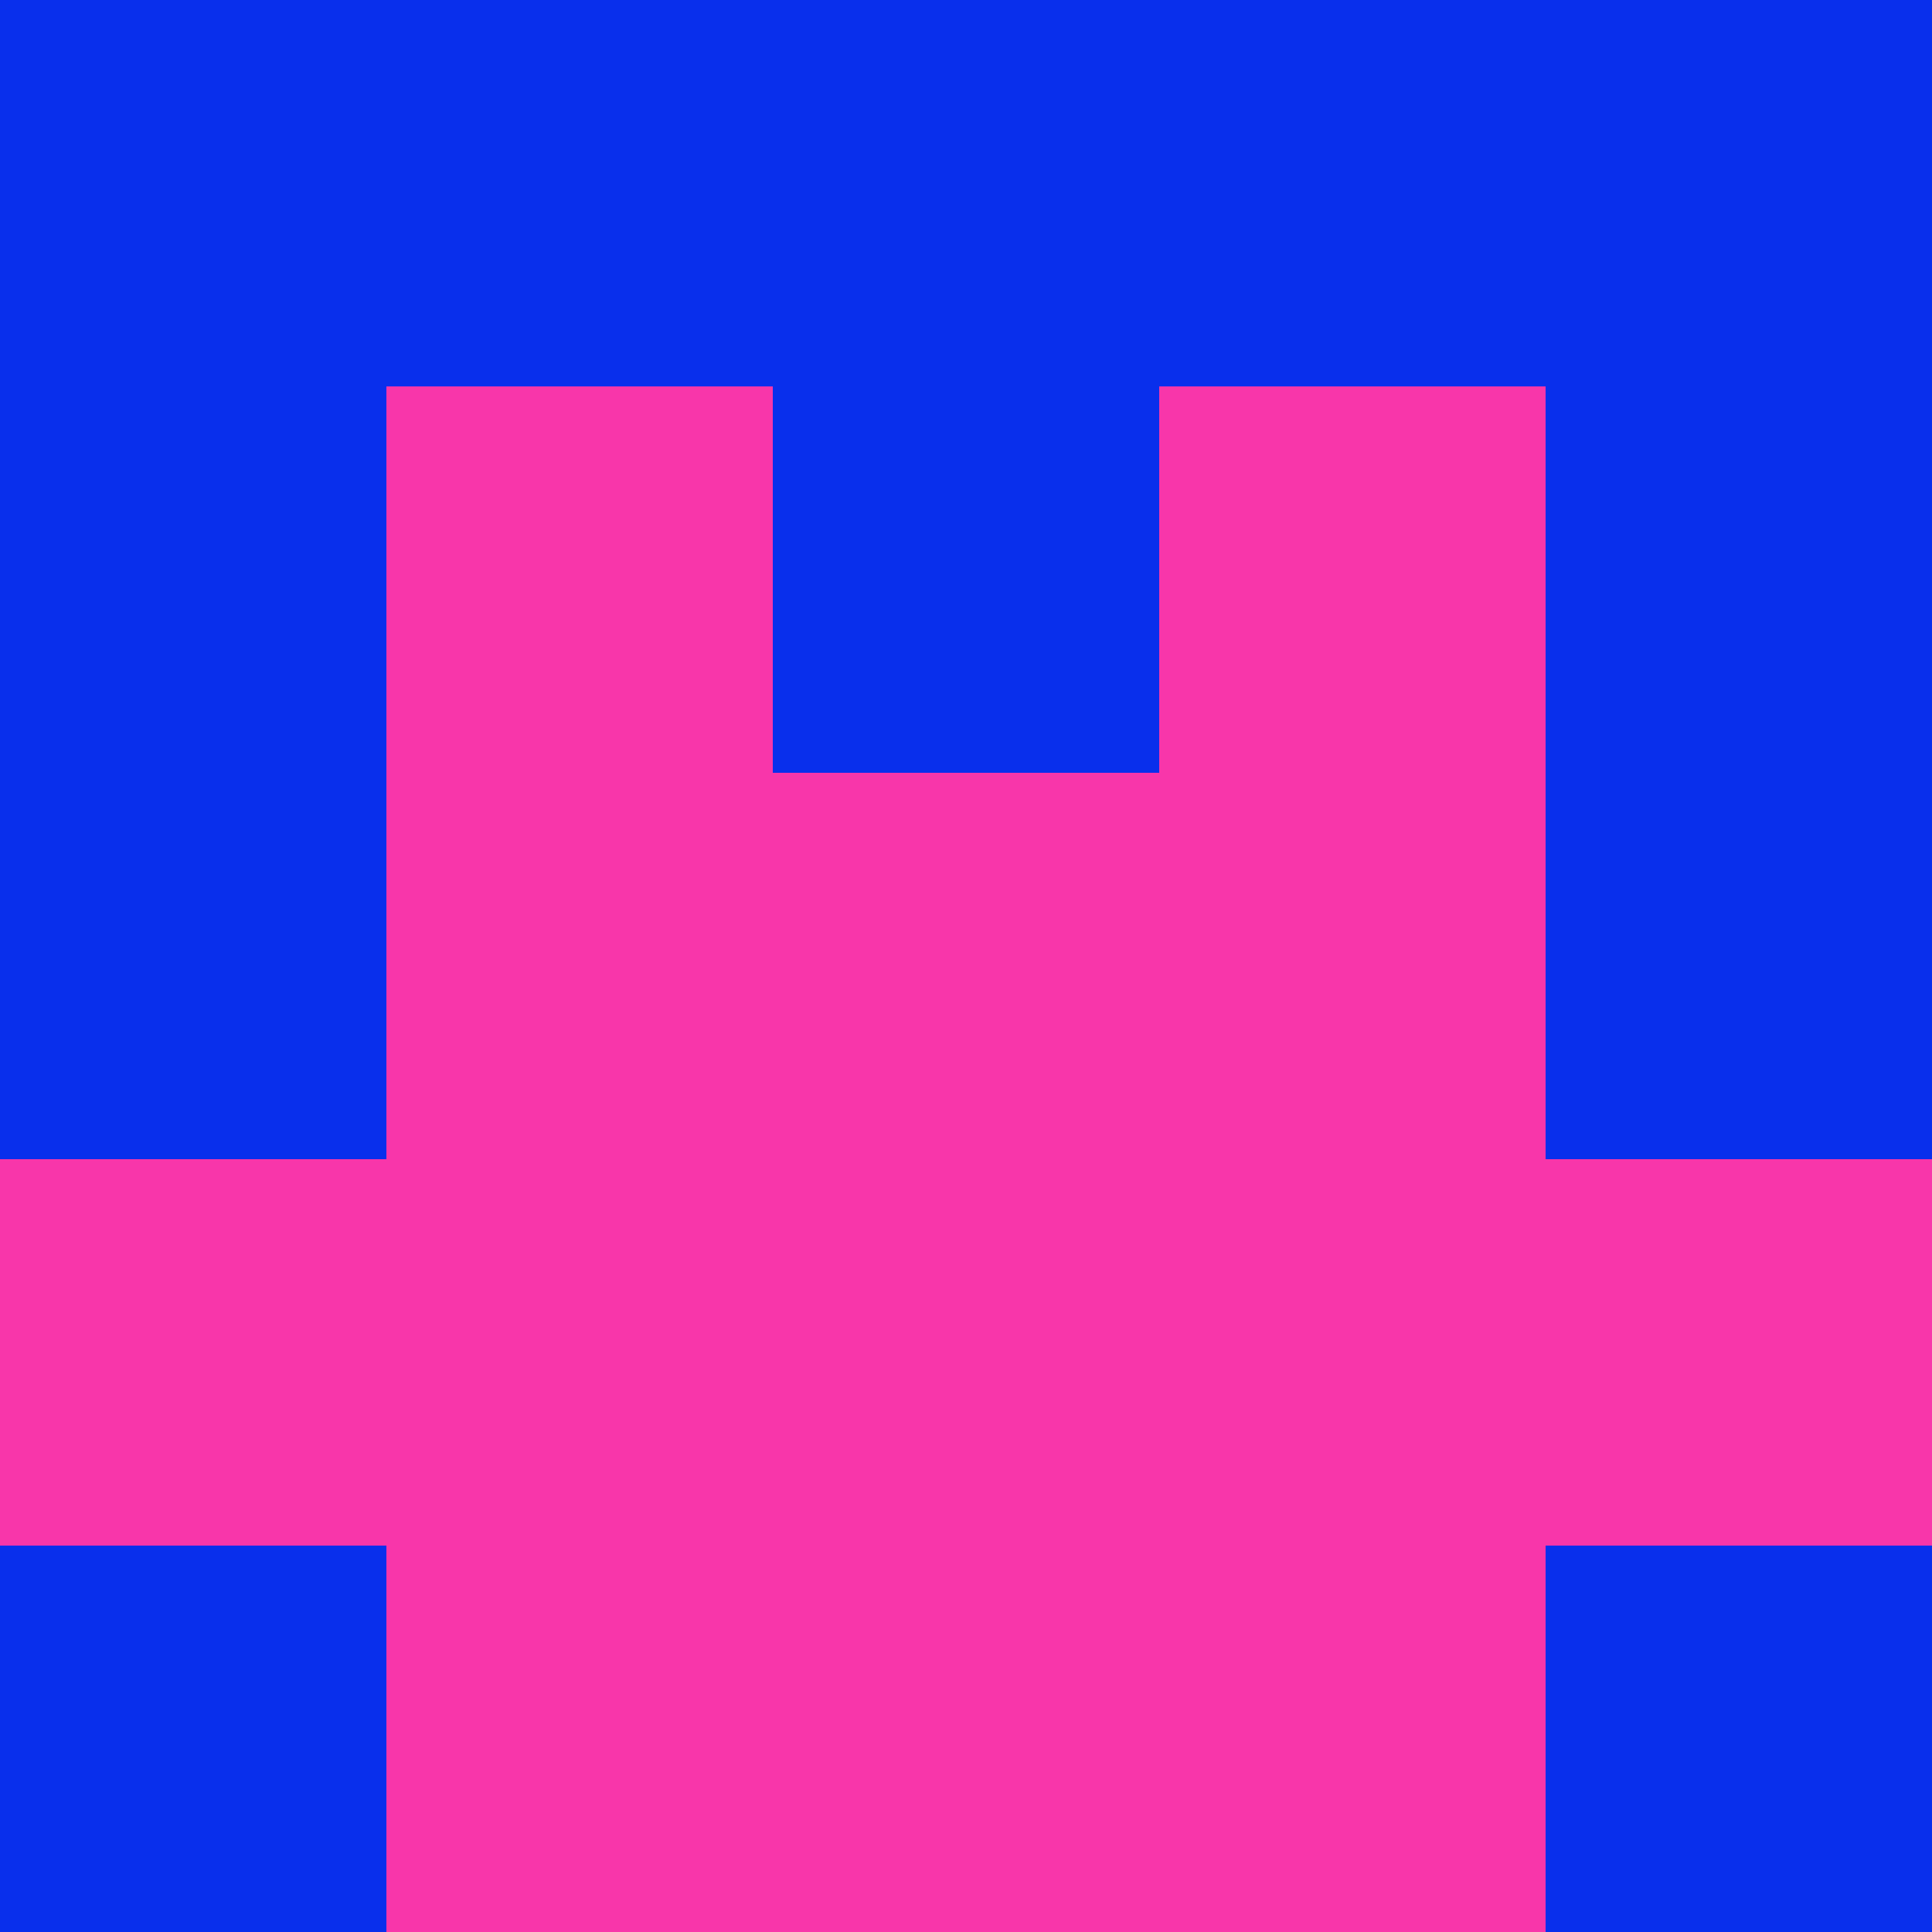 <?xml version="1.0" encoding="utf-8"?>
<!DOCTYPE svg PUBLIC "-//W3C//DTD SVG 20010904//EN"
        "http://www.w3.org/TR/2001/REC-SVG-20010904/DTD/svg10.dtd">

<svg viewBox="0 0 5 5"
     xmlns="http://www.w3.org/2000/svg"
     xmlns:xlink="http://www.w3.org/1999/xlink">

            <rect x ="0" y="0"
          width="1" height="1"
          fill="#092FEC"></rect>
        <rect x ="4" y="0"
          width="1" height="1"
          fill="#092FEC"></rect>
        <rect x ="1" y="0"
          width="1" height="1"
          fill="#092FEC"></rect>
        <rect x ="3" y="0"
          width="1" height="1"
          fill="#092FEC"></rect>
        <rect x ="2" y="0"
          width="1" height="1"
          fill="#092FEC"></rect>
                <rect x ="0" y="1"
          width="1" height="1"
          fill="#092FEC"></rect>
        <rect x ="4" y="1"
          width="1" height="1"
          fill="#092FEC"></rect>
        <rect x ="1" y="1"
          width="1" height="1"
          fill="#F836AA"></rect>
        <rect x ="3" y="1"
          width="1" height="1"
          fill="#F836AA"></rect>
        <rect x ="2" y="1"
          width="1" height="1"
          fill="#092FEC"></rect>
                <rect x ="0" y="2"
          width="1" height="1"
          fill="#092FEC"></rect>
        <rect x ="4" y="2"
          width="1" height="1"
          fill="#092FEC"></rect>
        <rect x ="1" y="2"
          width="1" height="1"
          fill="#F836AA"></rect>
        <rect x ="3" y="2"
          width="1" height="1"
          fill="#F836AA"></rect>
        <rect x ="2" y="2"
          width="1" height="1"
          fill="#F836AA"></rect>
                <rect x ="0" y="3"
          width="1" height="1"
          fill="#F836AA"></rect>
        <rect x ="4" y="3"
          width="1" height="1"
          fill="#F836AA"></rect>
        <rect x ="1" y="3"
          width="1" height="1"
          fill="#F836AA"></rect>
        <rect x ="3" y="3"
          width="1" height="1"
          fill="#F836AA"></rect>
        <rect x ="2" y="3"
          width="1" height="1"
          fill="#F836AA"></rect>
                <rect x ="0" y="4"
          width="1" height="1"
          fill="#092FEC"></rect>
        <rect x ="4" y="4"
          width="1" height="1"
          fill="#092FEC"></rect>
        <rect x ="1" y="4"
          width="1" height="1"
          fill="#F836AA"></rect>
        <rect x ="3" y="4"
          width="1" height="1"
          fill="#F836AA"></rect>
        <rect x ="2" y="4"
          width="1" height="1"
          fill="#F836AA"></rect>
        </svg>

